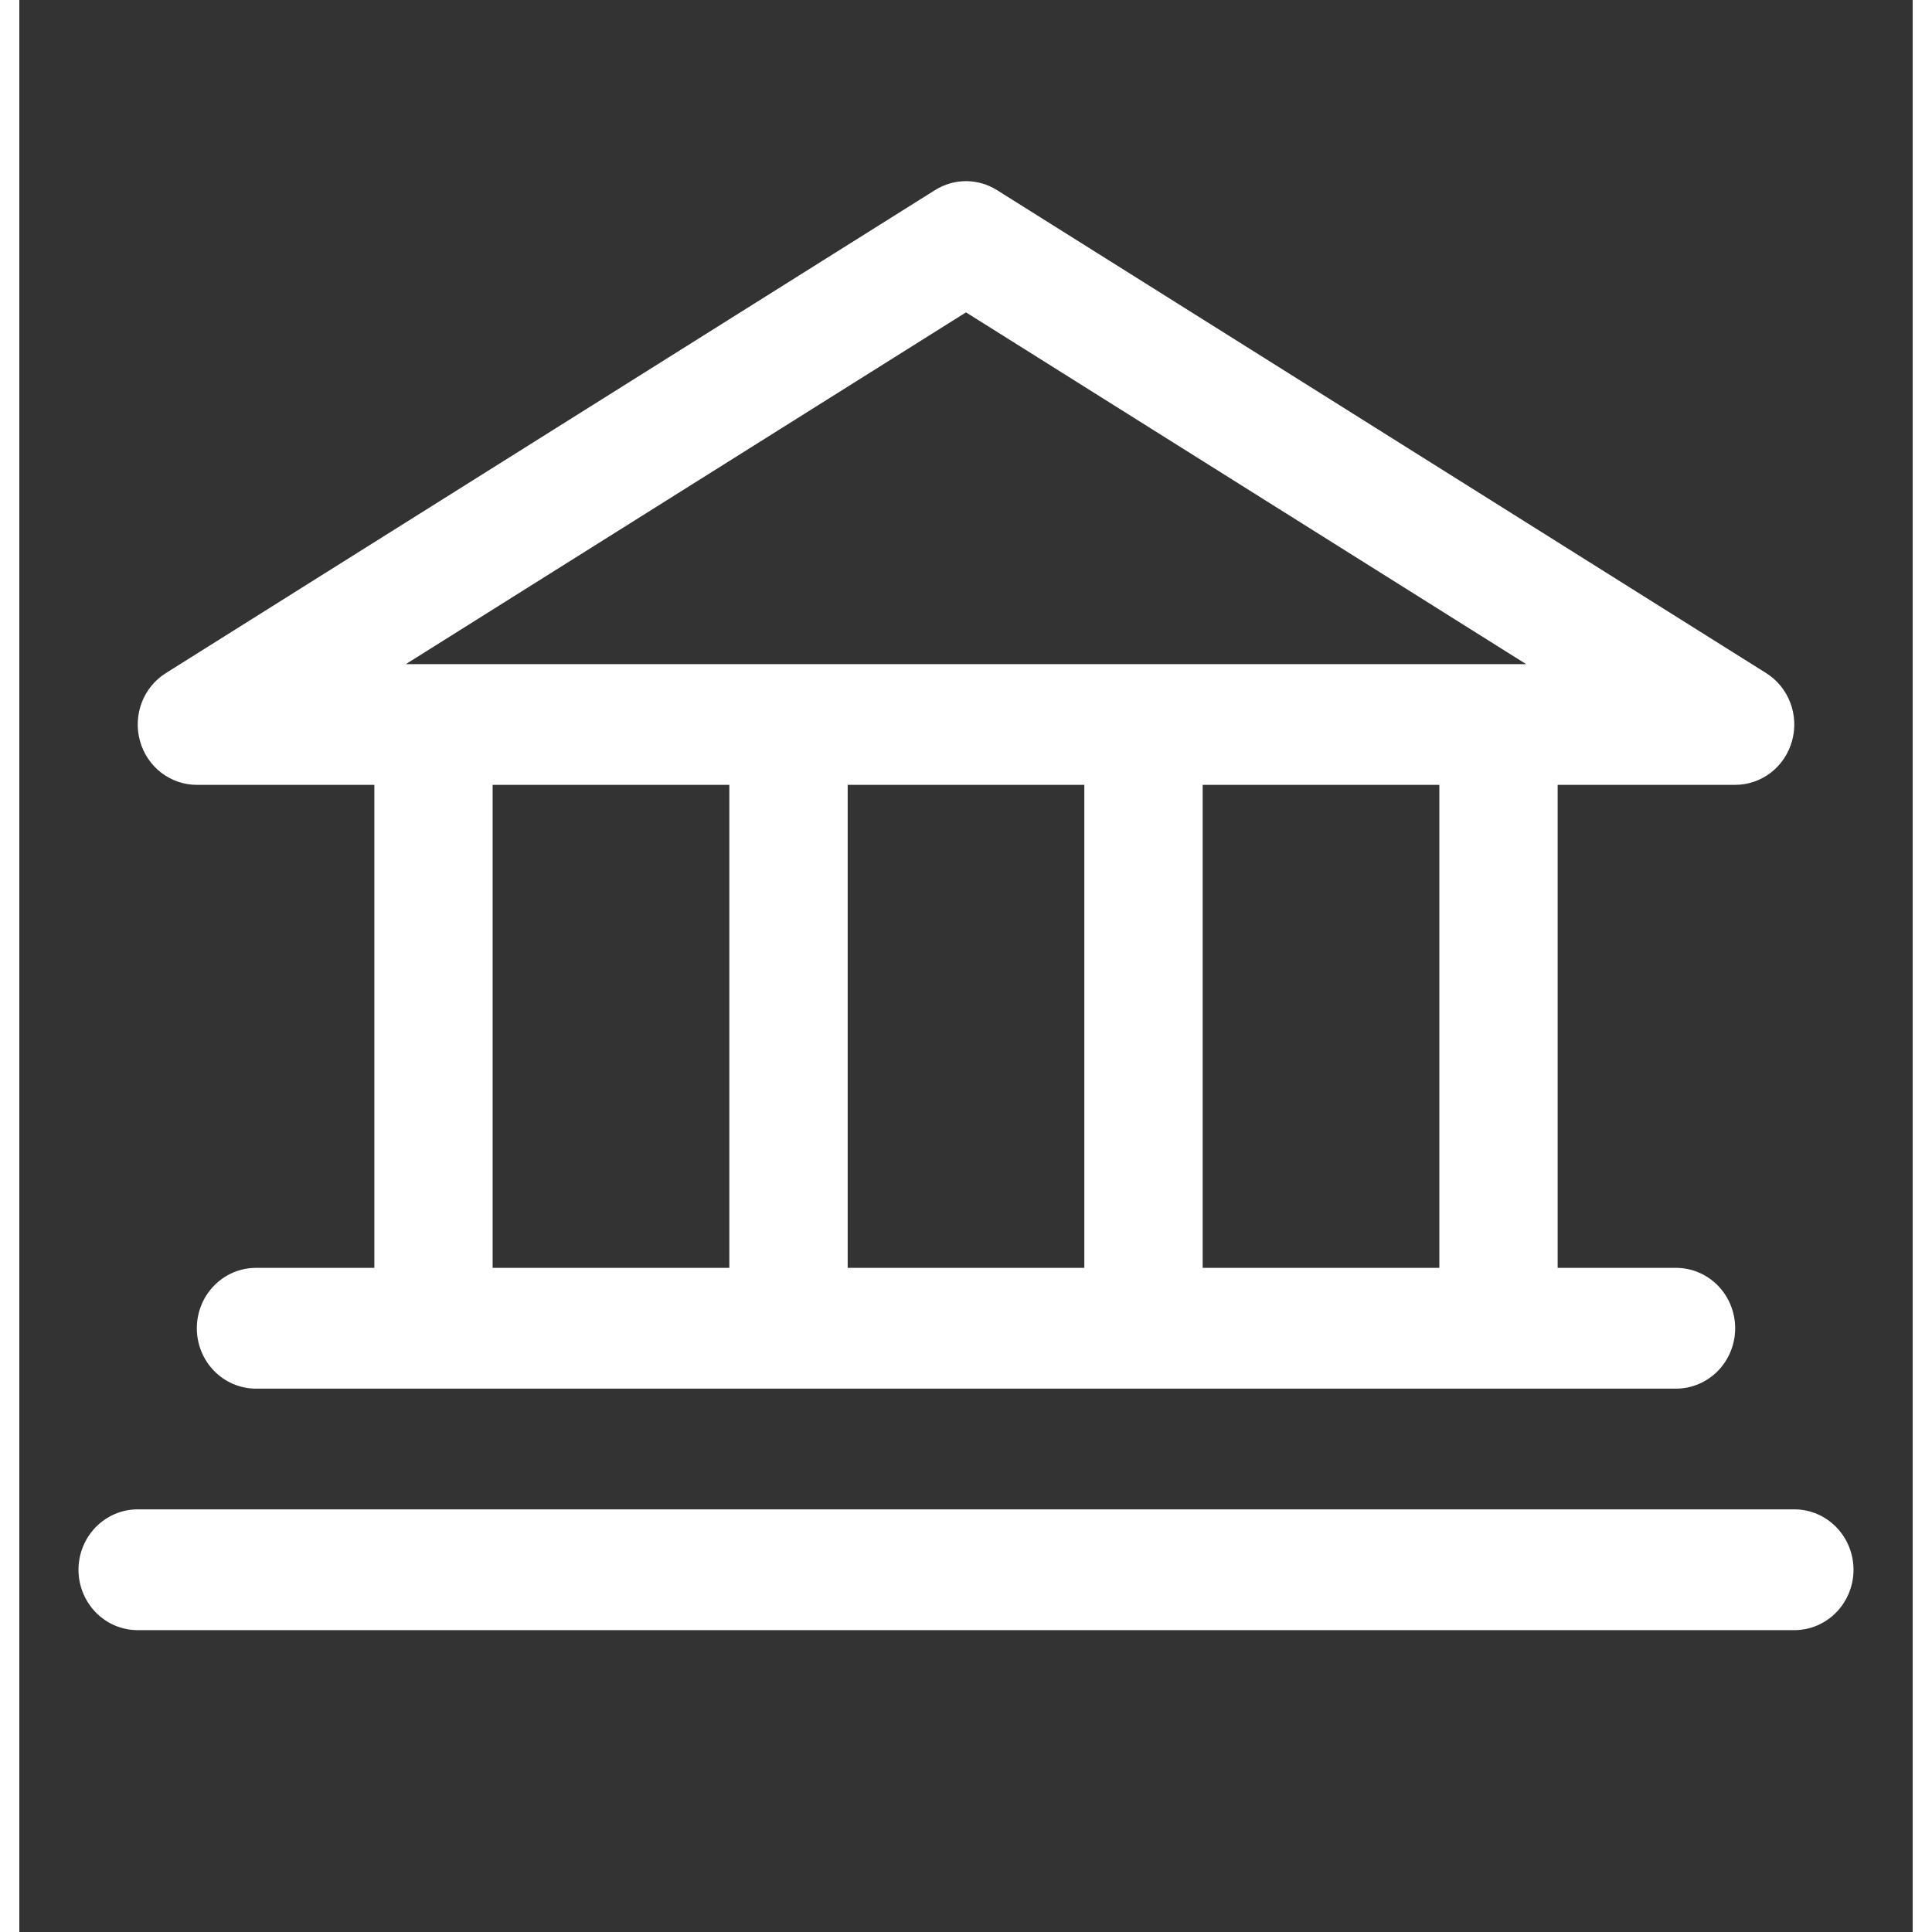 <svg xmlns="http://www.w3.org/2000/svg" width="80" height="80" viewBox="0 0 49 50" fill="none">
  <rect x="0" y="0" width="49" height="50" fill="#333333" stroke="none"/>
  <path d="M4.594 20.312H9.188V32.812H6.125C5.719 32.812 5.329 32.977 5.042 33.27C4.755 33.563 4.594 33.961 4.594 34.375C4.594 34.789 4.755 35.187 5.042 35.48C5.329 35.773 5.719 35.938 6.125 35.938H42.875C43.281 35.938 43.671 35.773 43.958 35.48C44.245 35.187 44.406 34.789 44.406 34.375C44.406 33.961 44.245 33.563 43.958 33.27C43.671 32.977 43.281 32.812 42.875 32.812H39.812V20.312H44.406C44.739 20.312 45.063 20.201 45.329 19.996C45.595 19.791 45.787 19.503 45.878 19.175C45.969 18.848 45.953 18.5 45.832 18.183C45.711 17.866 45.492 17.598 45.208 17.42L25.302 4.92C25.061 4.769 24.783 4.688 24.5 4.688C24.217 4.688 23.939 4.769 23.698 4.92L3.792 17.42C3.508 17.598 3.289 17.866 3.168 18.183C3.048 18.5 3.031 18.848 3.122 19.175C3.213 19.503 3.405 19.791 3.671 19.996C3.937 20.201 4.261 20.312 4.594 20.312ZM12.25 20.312H18.375V32.812H12.25V20.312ZM27.562 20.312V32.812H21.438V20.312H27.562ZM36.75 32.812H30.625V20.312H36.75V32.812ZM24.5 8.084L38.997 17.188H10.003L24.5 8.084ZM47.469 40.625C47.469 41.039 47.307 41.437 47.02 41.73C46.733 42.023 46.344 42.188 45.938 42.188H3.062C2.656 42.188 2.267 42.023 1.98 41.73C1.693 41.437 1.531 41.039 1.531 40.625C1.531 40.211 1.693 39.813 1.98 39.52C2.267 39.227 2.656 39.062 3.062 39.062H45.938C46.344 39.062 46.733 39.227 47.02 39.52C47.307 39.813 47.469 40.211 47.469 40.625Z" fill="white"/>
</svg>